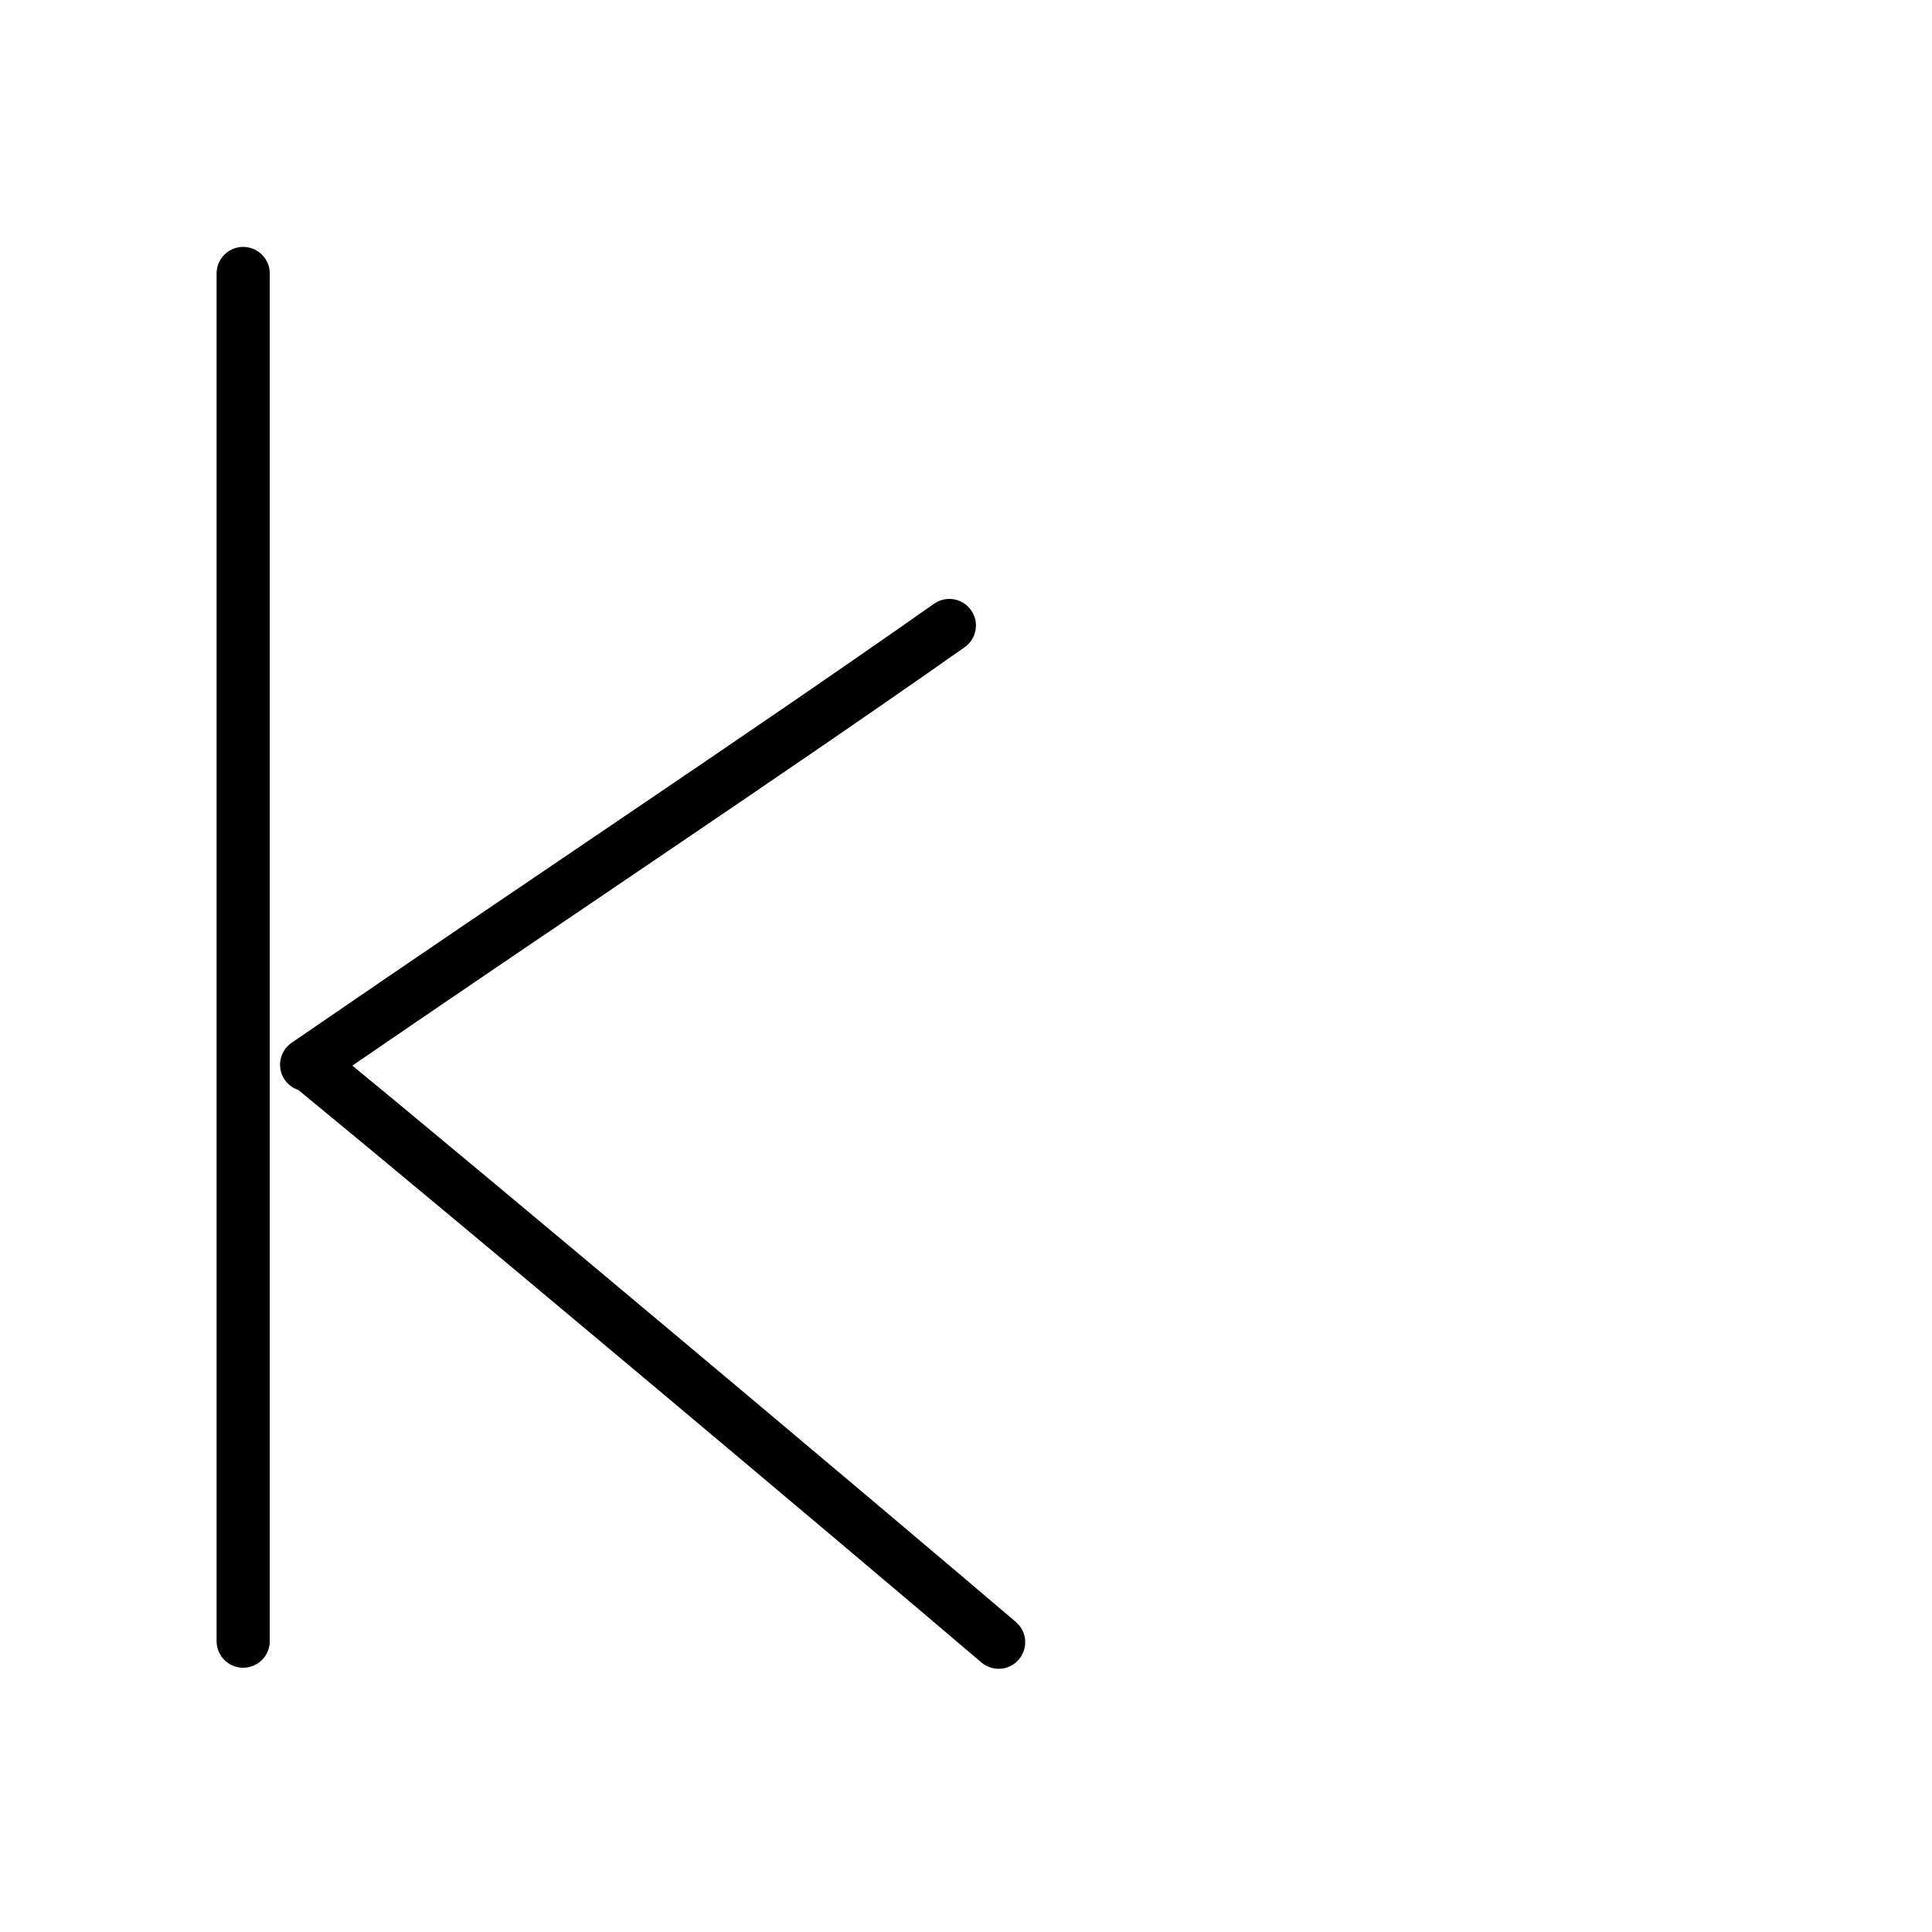 <?xml version="1.0" encoding="UTF-8"?>
<!--
Copyright (C) 2009/2010/2011 Ulrich Apel.
This work is distributed under the conditions of the Creative Commons 
Attribution-Share Alike 3.0 Licence. This means you are free:
* to Share - to copy, distribute and transmit the work
* to Remix - to adapt the work

Under the following conditions:
* Attribution. You must attribute the work by stating your use of KanjiVG in
  your own copyright header and linking to KanjiVG's website
  (http://kanjivg.tagaini.net)
* Share Alike. If you alter, transform, or build upon this work, you may
  distribute the resulting work only under the same or similar license to this
  one.

See http://creativecommons.org/licenses/by-sa/3.0/ for more details.
-->
<!DOCTYPE svg PUBLIC "-//W3C//DTD SVG 1.0//EN" "http://www.w3.org/TR/2001/REC-SVG-20010904/DTD/svg10.dtd">
<svg xmlns="http://www.w3.org/2000/svg" width="109" height="109" viewBox="0 0 109 109">
<g id="kvg:StrokePaths_0006b" style="fill:none;stroke:#000000;stroke-width:3;stroke-linecap:round;stroke-linejoin:round;">
<g id="kvg:0006b">
	<path id="kvg:0006b-s1" d="M13.72,15.43c0,5.35,0,69.79,0,77.16"/>
	<path id="kvg:0006b-s2" d="M53.56,35.29C42.44,43.1,31.18,50.53,17.3,60.07"/>
	<path id="kvg:0006b-s3" d="M17.73,60.29c8.81,7.23,30.81,25.71,38.61,32.36"/>
</g>
</g>
<g id="kvg:StrokeNumbers_0006b" style="font-size:8;fill:#808080">
</g>
</svg>
